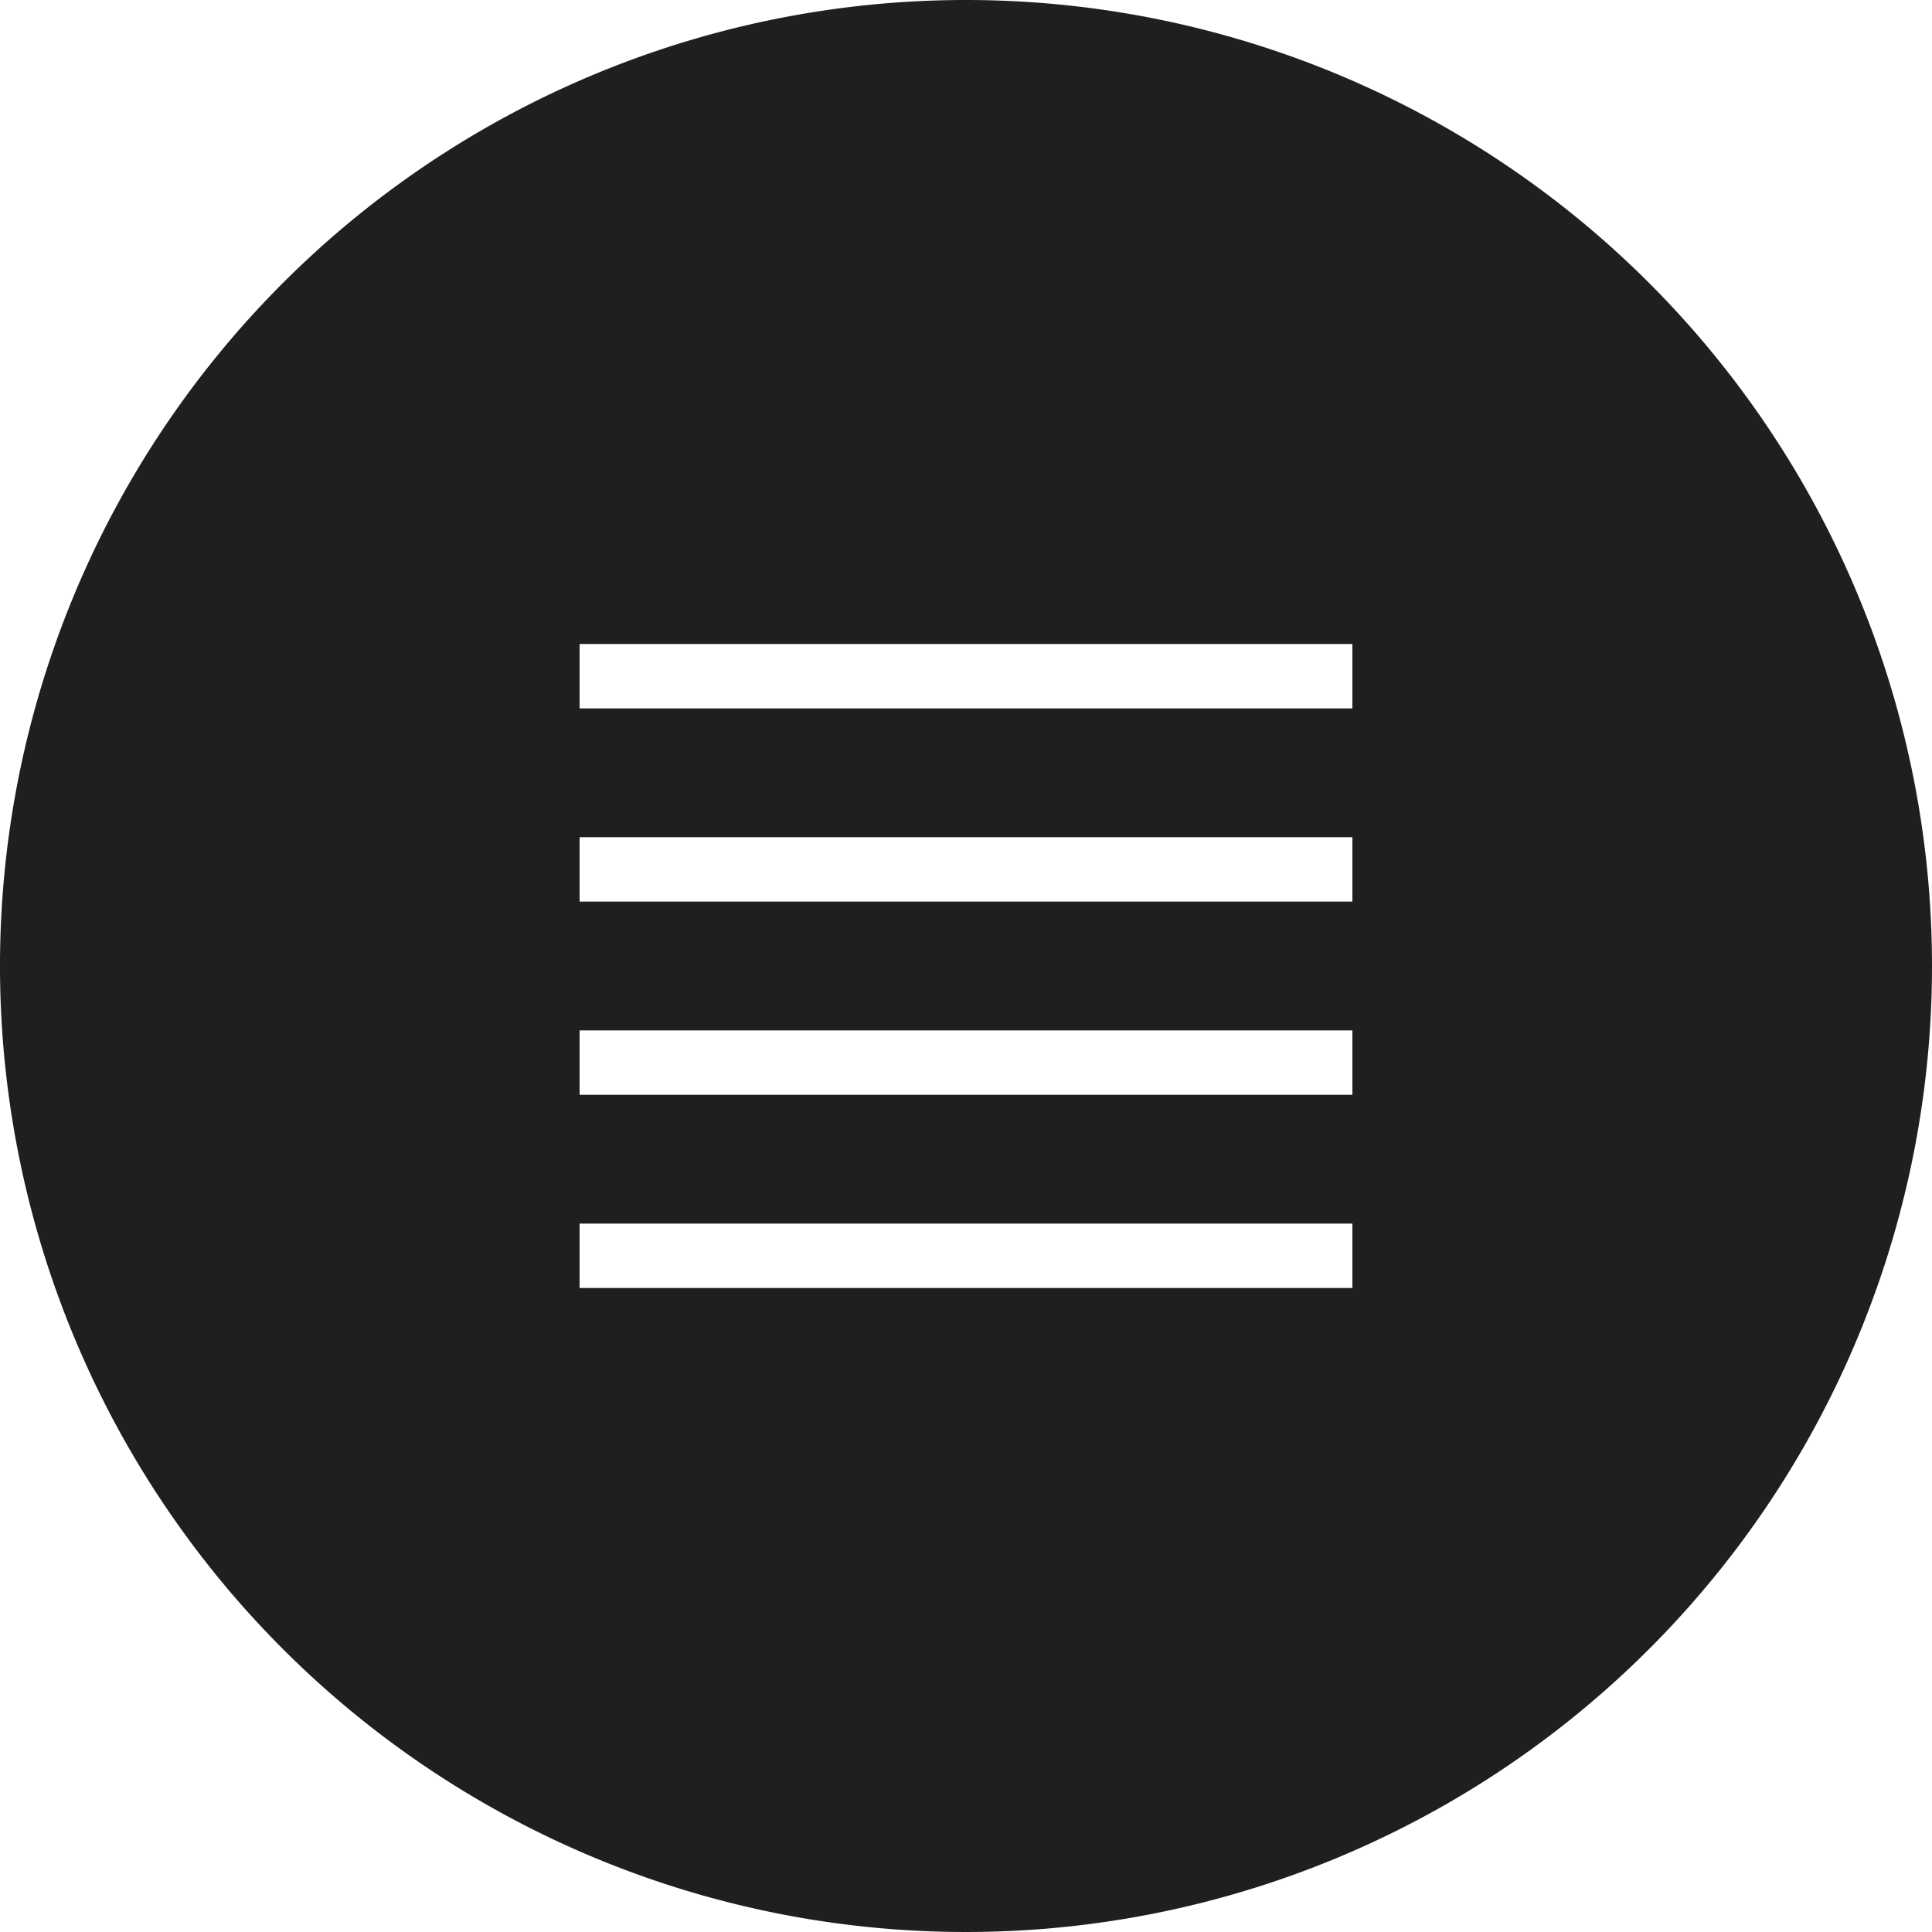 <svg id="list_subtype" data-name="list subtype" xmlns="http://www.w3.org/2000/svg" viewBox="0 0 60 60"><defs><style>.cls-1{fill:#211e1f;}</style></defs><path class="cls-1" d="M30 0a30 30 0 1 0 30 30A30 30 0 0 0 30 0zM18 38h24v2H18zm24-4H18v-2h24zm-24-8h24v2H18zm0-6h24v2H18z"/></svg>